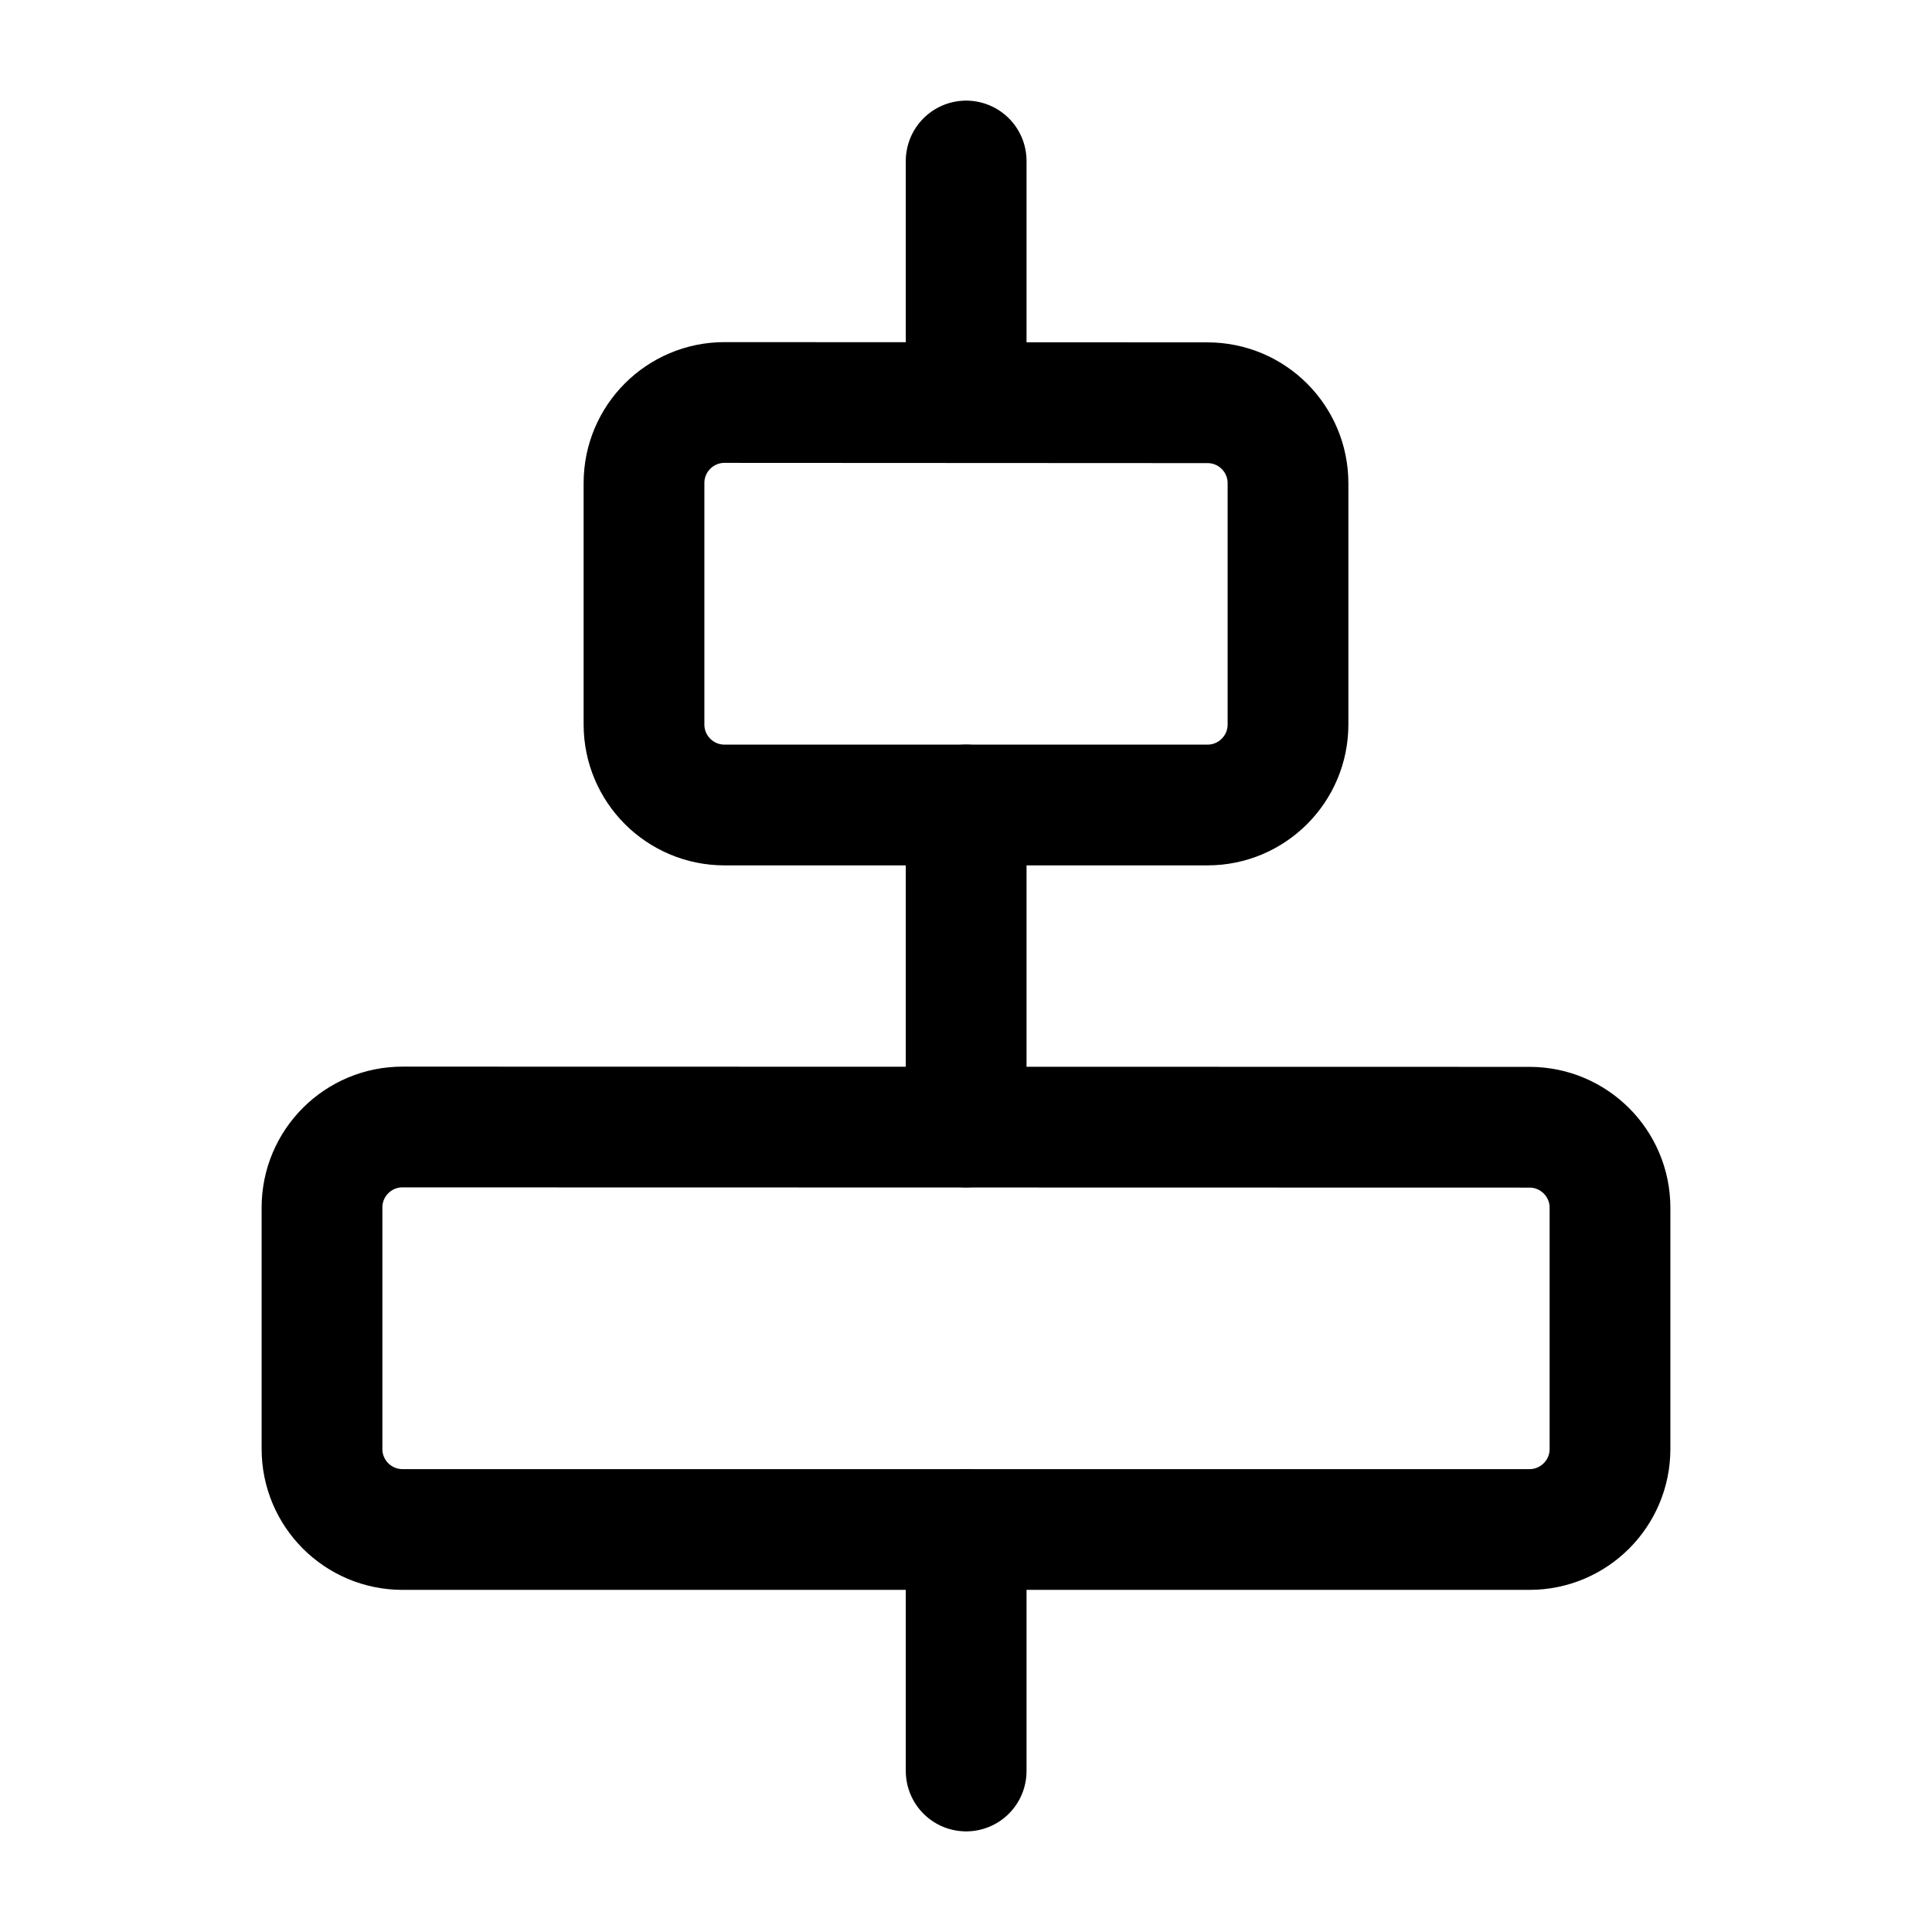 <svg width="24" height="24" viewBox="0 0 24 24" fill="none" xmlns="http://www.w3.org/2000/svg">
    <path d="M12.002 2V5M12.002 10V14M12.002 19V22" stroke="currentColor" stroke-width="1.5" stroke-linecap="round" stroke-linejoin="round"/>
    <path d="M9 10C8.448 10 8 9.552 8 9L8 6C8 5.448 8.448 5 9 5L15 5.003C15.553 5.003 16 5.451 16 6.003L16 9C16 9.552 15.552 10 15 10H9Z" stroke="currentColor" stroke-width="1.5" stroke-linecap="round" stroke-linejoin="round"/>
    <path d="M5 19C4.448 19 4 18.552 4 18L4 15C4 14.448 4.448 14 5 14L19 14.003C19.552 14.003 20 14.451 20 15.003L20 18C20 18.552 19.552 19 19 19H5Z" stroke="currentColor" stroke-width="1.5" stroke-linecap="round" stroke-linejoin="round"/>
</svg>
